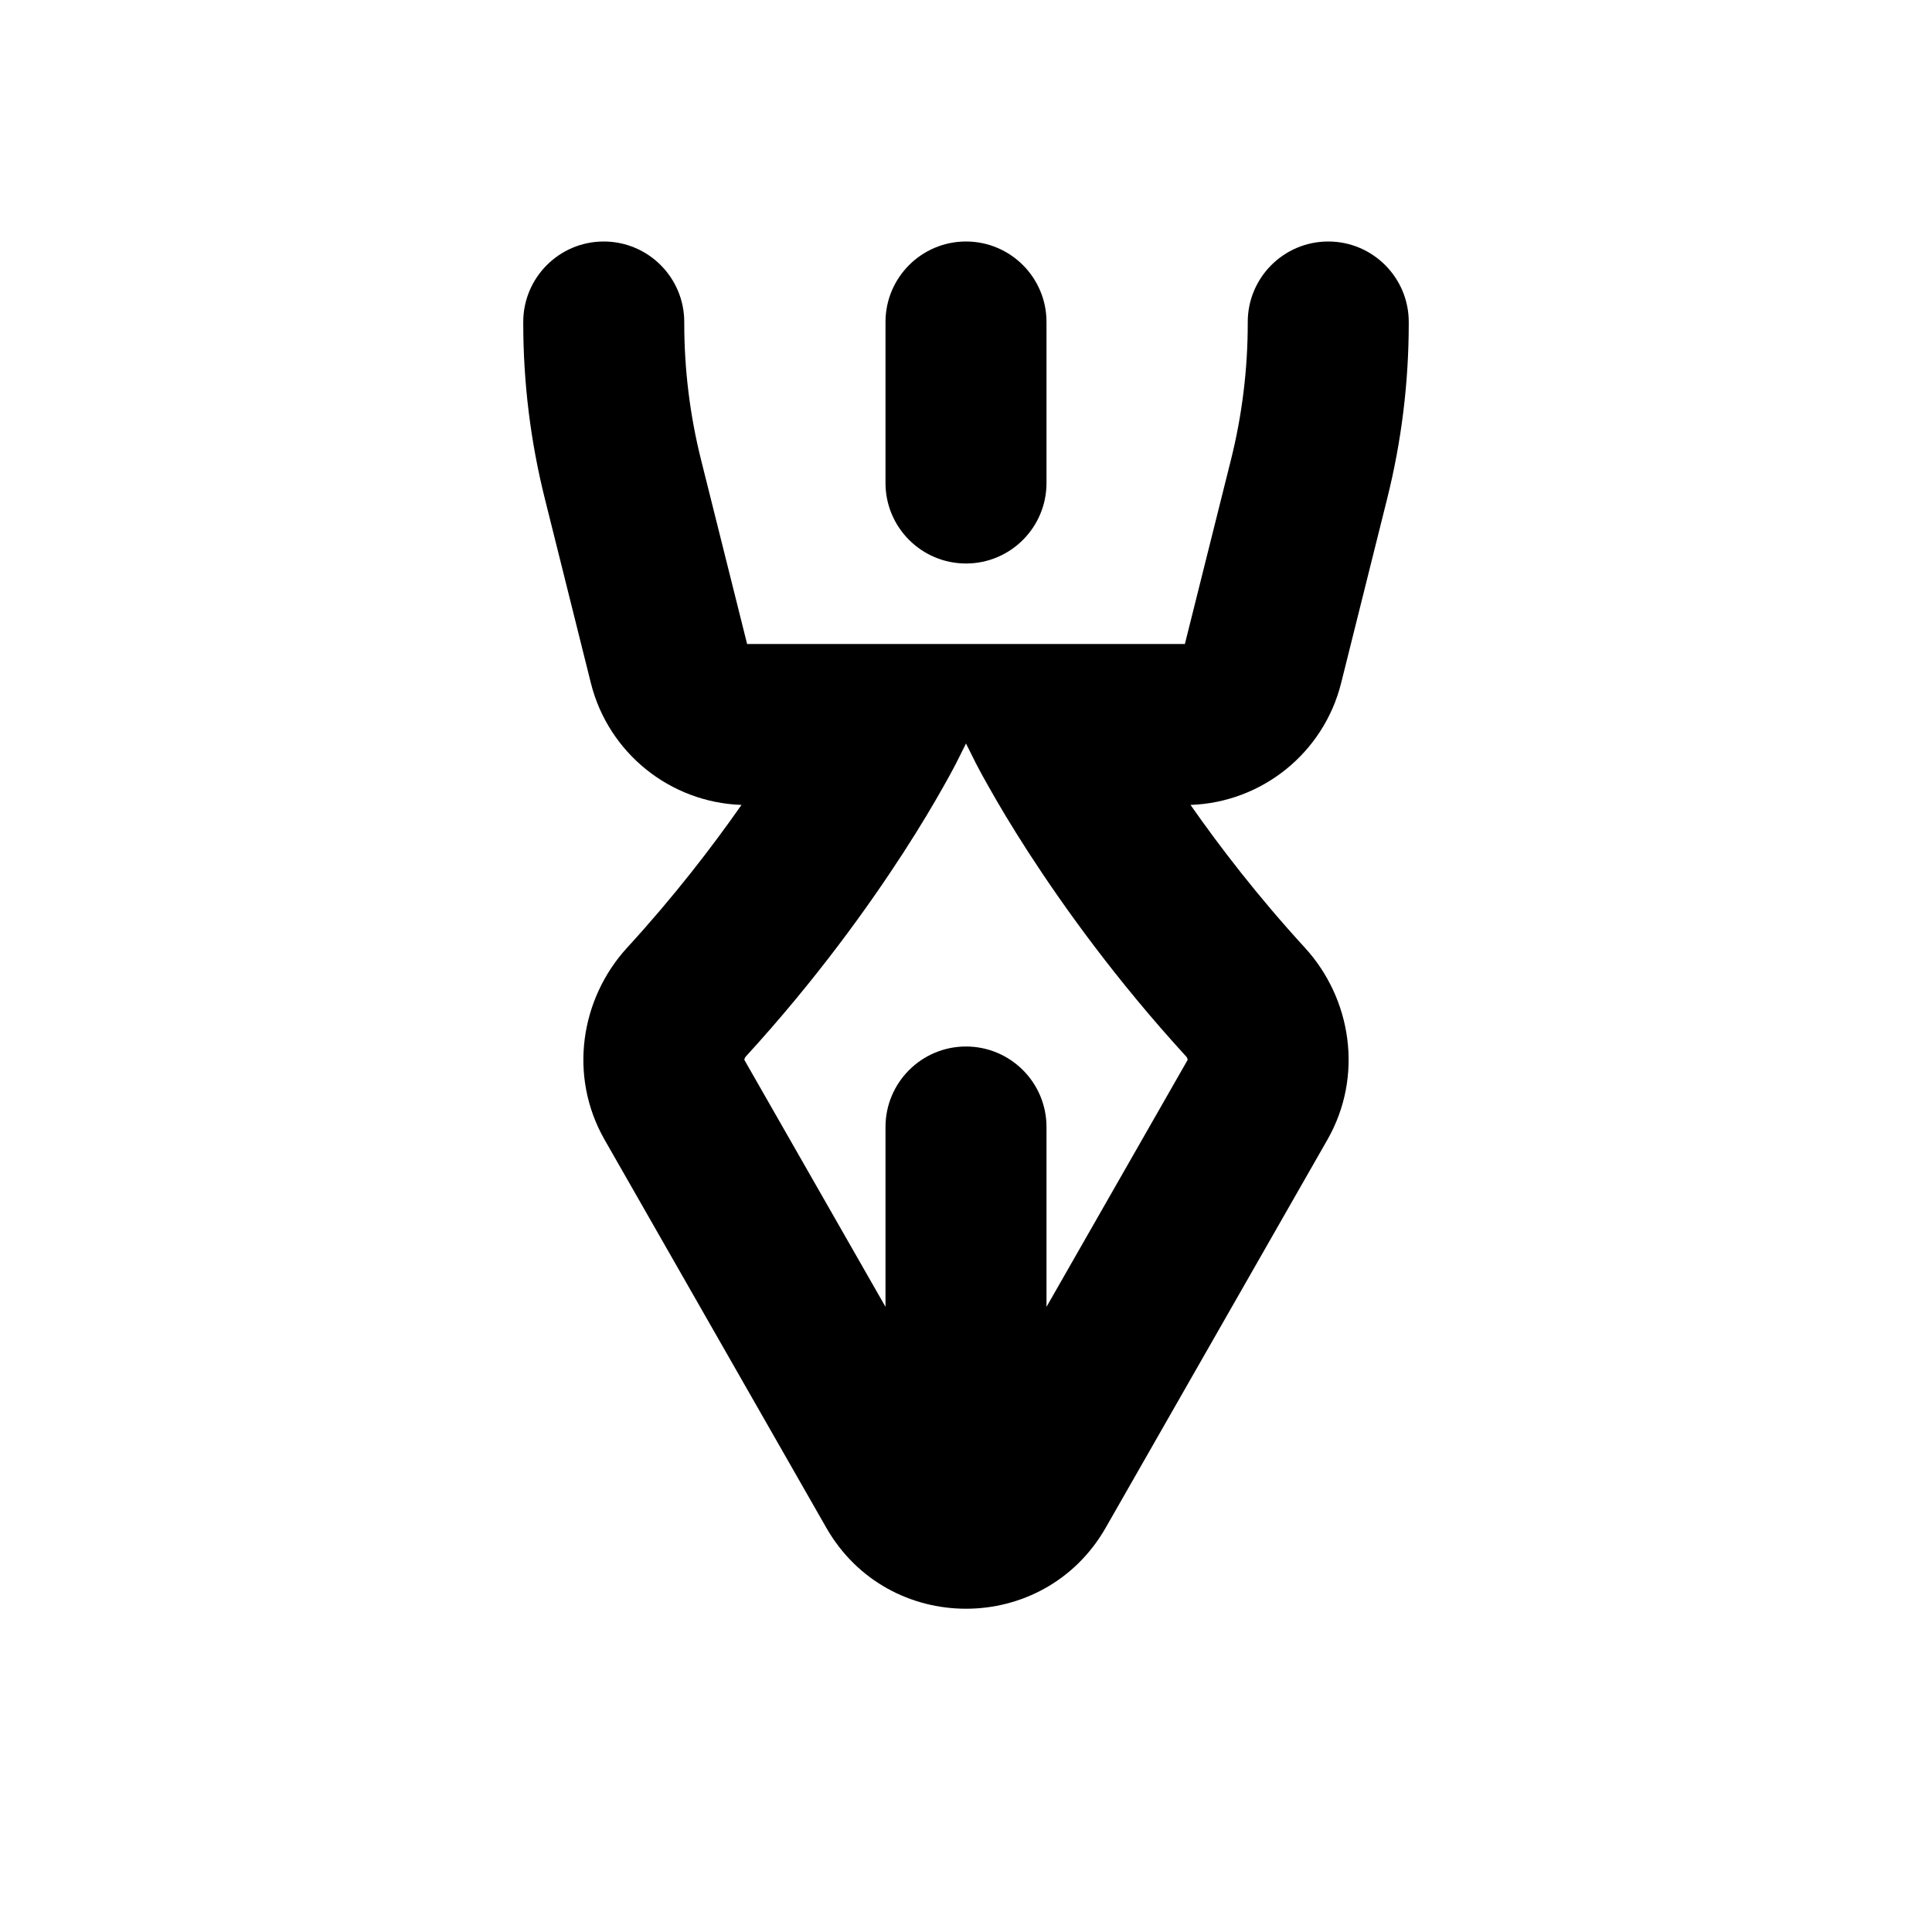 <svg width="24" height="24" viewBox="0 0 24 24" fill="none" xmlns="http://www.w3.org/2000/svg">
<path fill-rule="evenodd" clip-rule="evenodd" d="M7.5 3C8.052 3 8.5 3.448 8.5 4V4.015C8.5 4.587 8.57 5.158 8.709 5.713L9.281 8H14.719L15.291 5.713C15.43 5.158 15.5 4.587 15.5 4.015V4C15.5 3.448 15.948 3 16.5 3C17.052 3 17.5 3.448 17.5 4V4.015C17.5 4.751 17.41 5.484 17.231 6.198L16.66 8.485C16.443 9.353 15.677 9.968 14.789 9.999C15.154 10.521 15.627 11.137 16.21 11.773C16.79 12.407 16.941 13.368 16.489 14.159L13.736 18.977C12.969 20.32 11.031 20.32 10.264 18.977L7.511 14.159C7.059 13.368 7.21 12.407 7.79 11.773C8.373 11.137 8.846 10.521 9.211 9.999C8.323 9.968 7.557 9.353 7.34 8.485L6.769 6.198C6.59 5.484 6.5 4.751 6.5 4.015V4C6.5 3.448 6.948 3 7.5 3ZM11 9C11.894 9.447 11.894 9.447 11.894 9.448L11.894 9.449L11.893 9.451L11.889 9.457L11.88 9.476C11.871 9.493 11.86 9.515 11.845 9.543C11.815 9.599 11.773 9.678 11.716 9.777C11.605 9.975 11.44 10.255 11.222 10.592C10.786 11.265 10.135 12.174 9.266 13.123C9.254 13.136 9.249 13.15 9.247 13.16C9.247 13.164 9.247 13.166 9.247 13.167L11 16.234V14C11 13.448 11.448 13 12 13C12.552 13 13 13.448 13 14V16.234L14.753 13.167C14.753 13.166 14.753 13.164 14.753 13.16C14.751 13.15 14.746 13.136 14.734 13.123C13.865 12.174 13.214 11.265 12.778 10.592C12.56 10.255 12.395 9.975 12.284 9.777C12.227 9.678 12.185 9.599 12.155 9.543C12.14 9.515 12.129 9.493 12.12 9.477L12.111 9.457L12.107 9.451L12.106 9.448C12.106 9.447 12.106 9.447 13 9L12.106 9.448L12 9.236L11.894 9.448L11 9ZM12 3C12.552 3 13 3.448 13 4V6C13 6.552 12.552 7 12 7C11.448 7 11 6.552 11 6V4C11 3.448 11.448 3 12 3Z" fill="black"/>
</svg>

